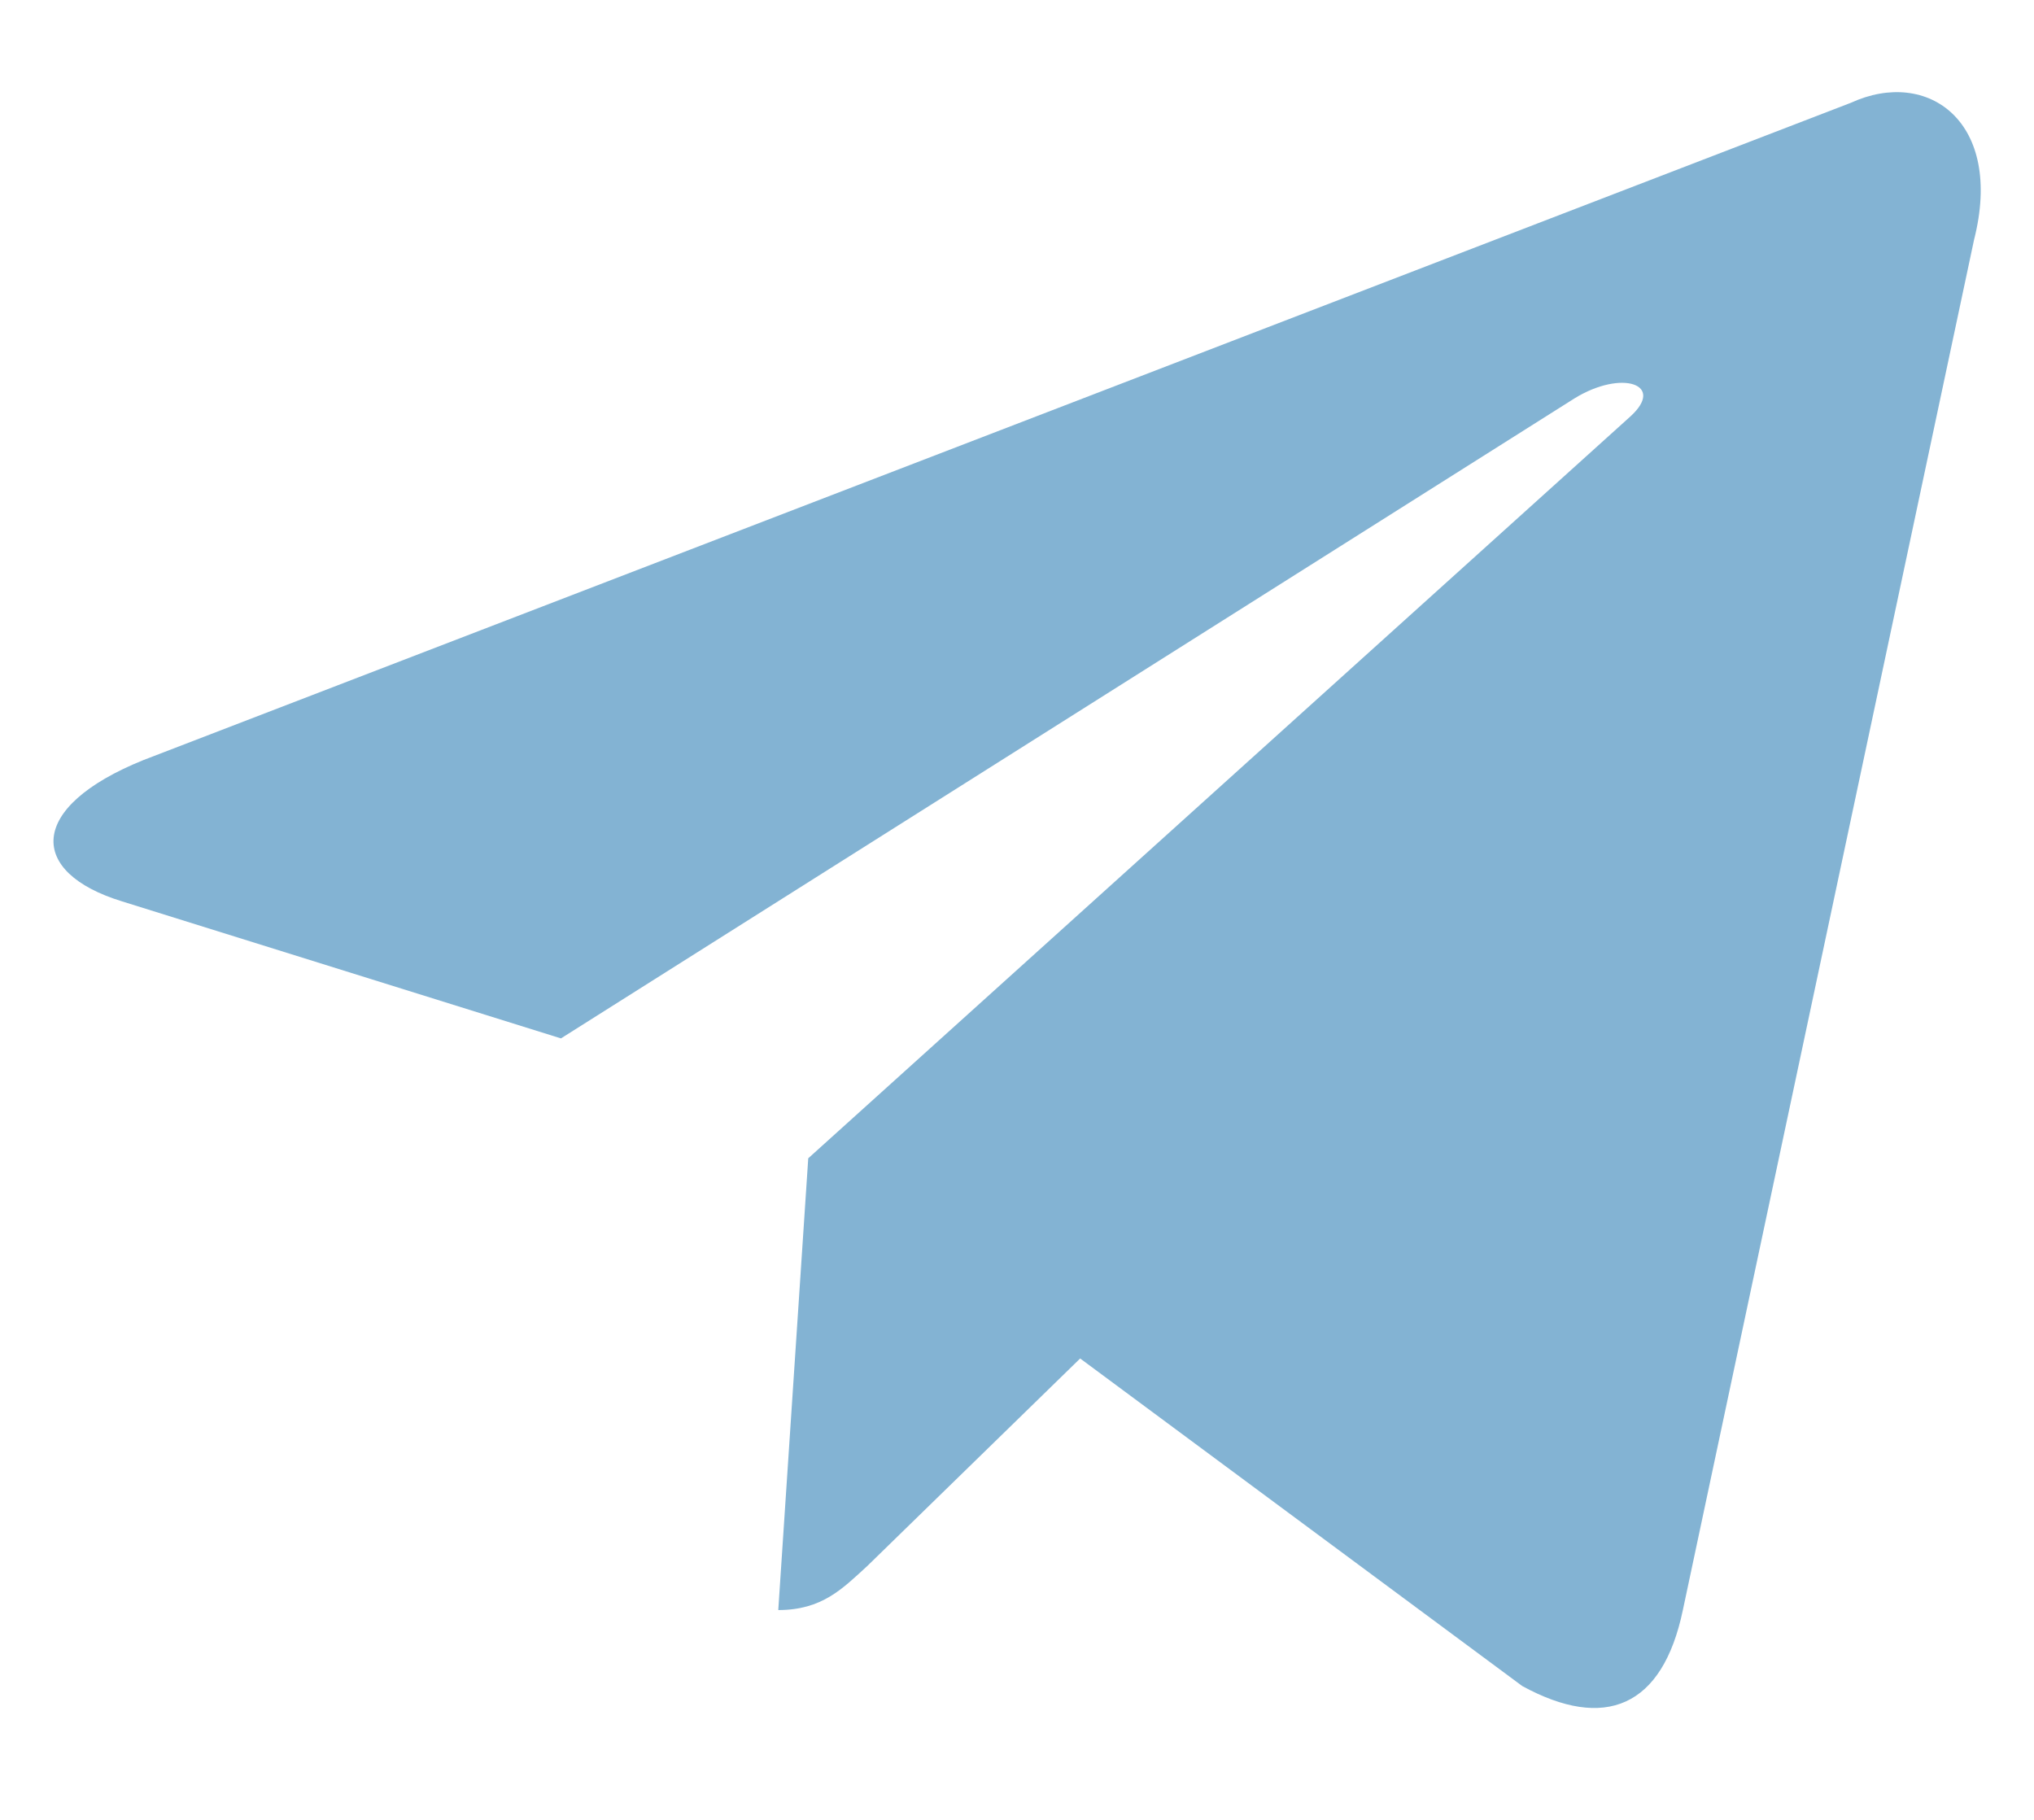 <svg xmlns="http://www.w3.org/2000/svg" width="19" height="17" fill="none" viewBox="0 0 19 17"><path fill="#83B3D3" d="M17.29.96 1.34 7.1c-1.09.44-1.08 1.05-.2 1.32l4.1 1.28 9.47-5.98c.44-.27.85-.13.52.17l-7.68 6.93-.28 4.22c.41 0 .6-.2.83-.41l1.99-1.94 4.13 3.06c.77.42 1.31.2 1.5-.71l2.72-12.8c.28-1.1-.43-1.61-1.15-1.28Z"/></svg>